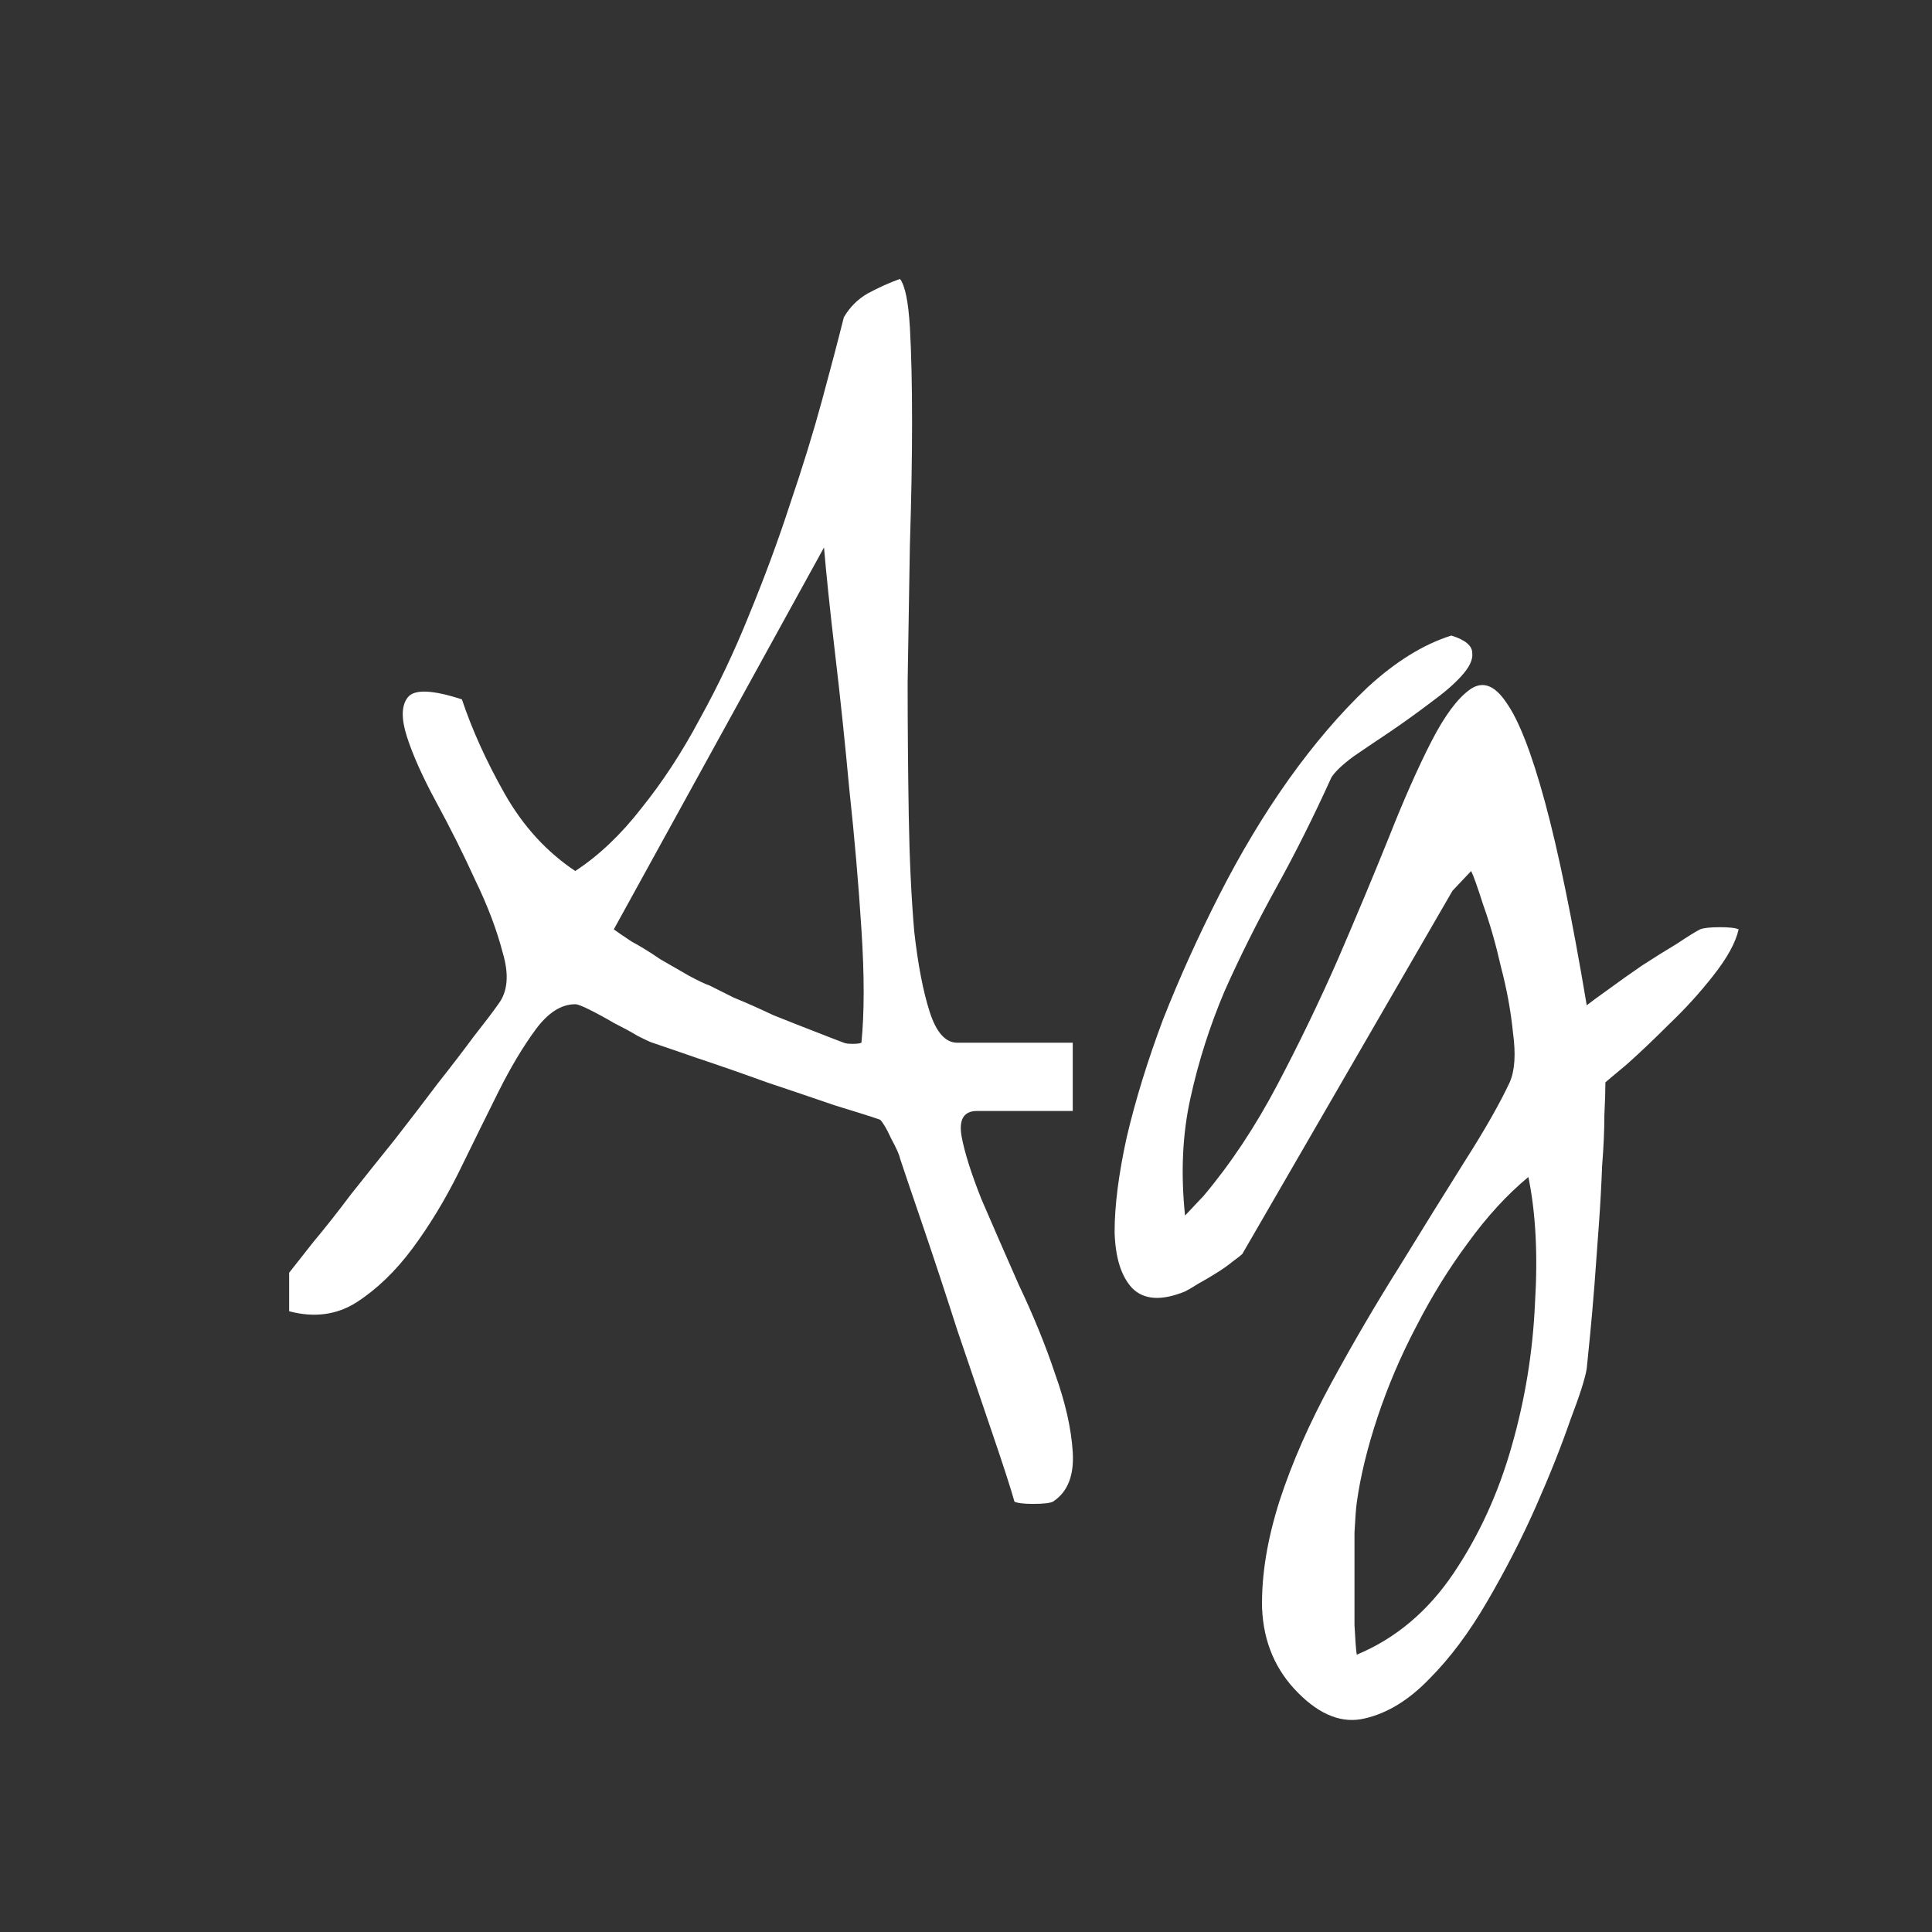<svg width="24" height="24" viewBox="0 0 24 24" fill="none" xmlns="http://www.w3.org/2000/svg">
<rect x="0" y="0" width="24" height="24" fill="#333333" stroke="none"/>
<path d="M11.18 14.389C11.171 14.343 11.134 14.261 11.07 14.143C11.016 14.024 10.97 13.947 10.934 13.91C10.833 13.874 10.646 13.815 10.373 13.732C10.109 13.641 9.826 13.546 9.525 13.445C9.225 13.336 8.938 13.236 8.664 13.145C8.4 13.053 8.213 12.99 8.104 12.953C8.076 12.944 8.017 12.917 7.926 12.871C7.835 12.816 7.734 12.762 7.625 12.707C7.516 12.643 7.415 12.588 7.324 12.543C7.233 12.497 7.174 12.475 7.146 12.475C6.973 12.475 6.809 12.579 6.654 12.789C6.499 12.999 6.344 13.258 6.189 13.568C6.035 13.878 5.87 14.211 5.697 14.566C5.524 14.913 5.333 15.227 5.123 15.51C4.913 15.792 4.681 16.016 4.426 16.18C4.18 16.335 3.902 16.371 3.592 16.289V15.81C3.656 15.729 3.756 15.601 3.893 15.428C4.038 15.255 4.193 15.059 4.357 14.84C4.531 14.621 4.713 14.393 4.904 14.156C5.096 13.91 5.273 13.678 5.438 13.459C5.611 13.24 5.761 13.044 5.889 12.871C6.025 12.698 6.126 12.566 6.189 12.475C6.308 12.32 6.326 12.105 6.244 11.832C6.171 11.55 6.057 11.249 5.902 10.93C5.757 10.611 5.597 10.292 5.424 9.973C5.251 9.654 5.128 9.38 5.055 9.152C4.982 8.924 4.986 8.76 5.068 8.66C5.15 8.56 5.374 8.569 5.738 8.688C5.866 9.07 6.044 9.462 6.271 9.863C6.499 10.264 6.791 10.583 7.146 10.82C7.438 10.629 7.712 10.369 7.967 10.041C8.231 9.713 8.473 9.344 8.691 8.934C8.919 8.523 9.124 8.09 9.307 7.635C9.498 7.17 9.667 6.714 9.812 6.268C9.967 5.812 10.1 5.383 10.209 4.982C10.318 4.581 10.409 4.235 10.482 3.943C10.555 3.816 10.656 3.715 10.783 3.643C10.92 3.57 11.052 3.51 11.18 3.465C11.243 3.547 11.284 3.747 11.303 4.066C11.321 4.385 11.33 4.777 11.33 5.242C11.33 5.698 11.321 6.208 11.303 6.773C11.294 7.329 11.284 7.895 11.275 8.469C11.275 9.034 11.28 9.59 11.289 10.137C11.298 10.675 11.321 11.153 11.357 11.572C11.403 11.982 11.467 12.315 11.549 12.57C11.631 12.825 11.745 12.953 11.891 12.953H13.326V13.801H12.137C11.973 13.801 11.909 13.906 11.945 14.115C11.982 14.316 12.064 14.575 12.191 14.895C12.328 15.213 12.483 15.569 12.656 15.961C12.838 16.344 12.989 16.713 13.107 17.068C13.235 17.424 13.308 17.747 13.326 18.039C13.344 18.331 13.262 18.536 13.08 18.654C13.044 18.672 12.962 18.682 12.834 18.682C12.716 18.682 12.638 18.672 12.602 18.654C12.556 18.49 12.465 18.208 12.328 17.807C12.191 17.406 12.046 16.977 11.891 16.521C11.745 16.066 11.604 15.637 11.467 15.236C11.33 14.835 11.234 14.553 11.18 14.389ZM8.814 12.242C8.869 12.27 8.969 12.32 9.115 12.393C9.27 12.456 9.434 12.529 9.607 12.611C9.79 12.684 9.963 12.753 10.127 12.816C10.291 12.88 10.409 12.926 10.482 12.953C10.501 12.962 10.537 12.967 10.592 12.967C10.646 12.967 10.683 12.962 10.701 12.953C10.738 12.579 10.738 12.11 10.701 11.545C10.665 10.98 10.615 10.401 10.551 9.809C10.496 9.216 10.437 8.651 10.373 8.113C10.309 7.566 10.264 7.129 10.236 6.801L7.625 11.545C7.661 11.572 7.734 11.622 7.844 11.695C7.962 11.759 8.081 11.832 8.199 11.914C8.327 11.987 8.445 12.055 8.555 12.119C8.673 12.183 8.76 12.224 8.814 12.242ZM16.129 21.033C15.846 20.751 15.696 20.4 15.678 19.98C15.669 19.57 15.742 19.124 15.896 18.641C16.051 18.167 16.266 17.679 16.539 17.178C16.812 16.676 17.095 16.193 17.387 15.729C17.678 15.255 17.947 14.822 18.193 14.43C18.449 14.029 18.635 13.7 18.754 13.445C18.818 13.3 18.831 13.094 18.795 12.83C18.768 12.557 18.717 12.283 18.645 12.01C18.581 11.727 18.508 11.472 18.426 11.244C18.353 11.016 18.303 10.875 18.275 10.82L18.043 11.066L15.432 15.578C15.413 15.596 15.372 15.628 15.309 15.674C15.254 15.719 15.19 15.765 15.117 15.81C15.044 15.856 14.967 15.902 14.885 15.947C14.812 15.993 14.757 16.025 14.721 16.043C14.429 16.162 14.21 16.148 14.065 16.002C13.928 15.856 13.855 15.624 13.846 15.305C13.846 14.977 13.896 14.585 13.996 14.129C14.105 13.664 14.256 13.176 14.447 12.666C14.648 12.156 14.88 11.641 15.145 11.121C15.409 10.602 15.696 10.123 16.006 9.686C16.325 9.239 16.653 8.856 16.99 8.537C17.337 8.218 17.683 8.004 18.029 7.895C18.203 7.949 18.289 8.022 18.289 8.113C18.298 8.195 18.253 8.291 18.152 8.4C18.061 8.501 17.934 8.61 17.77 8.729C17.615 8.847 17.451 8.965 17.277 9.084C17.113 9.193 16.958 9.298 16.812 9.398C16.676 9.499 16.585 9.585 16.539 9.658C16.32 10.141 16.092 10.597 15.855 11.025C15.618 11.454 15.404 11.882 15.213 12.31C15.031 12.739 14.889 13.181 14.789 13.637C14.689 14.083 14.666 14.571 14.721 15.1L14.953 14.854C15.29 14.453 15.596 13.992 15.869 13.473C16.143 12.953 16.393 12.434 16.621 11.914C16.849 11.385 17.059 10.884 17.25 10.41C17.441 9.927 17.619 9.526 17.783 9.207C17.947 8.888 18.107 8.674 18.262 8.564C18.417 8.455 18.567 8.51 18.713 8.729C18.868 8.947 19.027 9.357 19.191 9.959C19.355 10.56 19.529 11.404 19.711 12.488C19.756 12.452 19.843 12.388 19.971 12.297C20.107 12.197 20.249 12.096 20.395 11.996C20.549 11.896 20.695 11.805 20.832 11.723C20.969 11.632 21.064 11.572 21.119 11.545C21.165 11.527 21.247 11.518 21.365 11.518C21.484 11.518 21.561 11.527 21.598 11.545C21.561 11.709 21.456 11.9 21.283 12.119C21.119 12.329 20.937 12.529 20.736 12.721C20.545 12.912 20.367 13.081 20.203 13.227C20.039 13.363 19.953 13.436 19.943 13.445C19.943 13.537 19.939 13.673 19.93 13.855C19.93 14.038 19.921 14.247 19.902 14.484C19.893 14.721 19.88 14.967 19.861 15.223C19.843 15.478 19.825 15.724 19.807 15.961C19.788 16.198 19.77 16.408 19.752 16.59L19.711 17C19.693 17.119 19.624 17.333 19.506 17.643C19.396 17.962 19.255 18.317 19.082 18.709C18.909 19.101 18.708 19.493 18.48 19.885C18.253 20.277 18.011 20.6 17.756 20.855C17.501 21.12 17.232 21.284 16.949 21.348C16.676 21.412 16.402 21.307 16.129 21.033ZM16.854 18.668C16.844 18.741 16.835 18.864 16.826 19.037C16.826 19.219 16.826 19.411 16.826 19.611C16.826 19.812 16.826 20.003 16.826 20.186C16.835 20.368 16.844 20.491 16.854 20.555C17.337 20.354 17.738 20.017 18.057 19.543C18.376 19.069 18.617 18.54 18.781 17.957C18.945 17.383 19.041 16.795 19.068 16.193C19.105 15.592 19.078 15.068 18.986 14.621C18.722 14.84 18.471 15.113 18.234 15.441C17.997 15.76 17.783 16.107 17.592 16.48C17.4 16.845 17.241 17.219 17.113 17.602C16.986 17.984 16.899 18.34 16.854 18.668Z" fill="white"/>
</svg>
